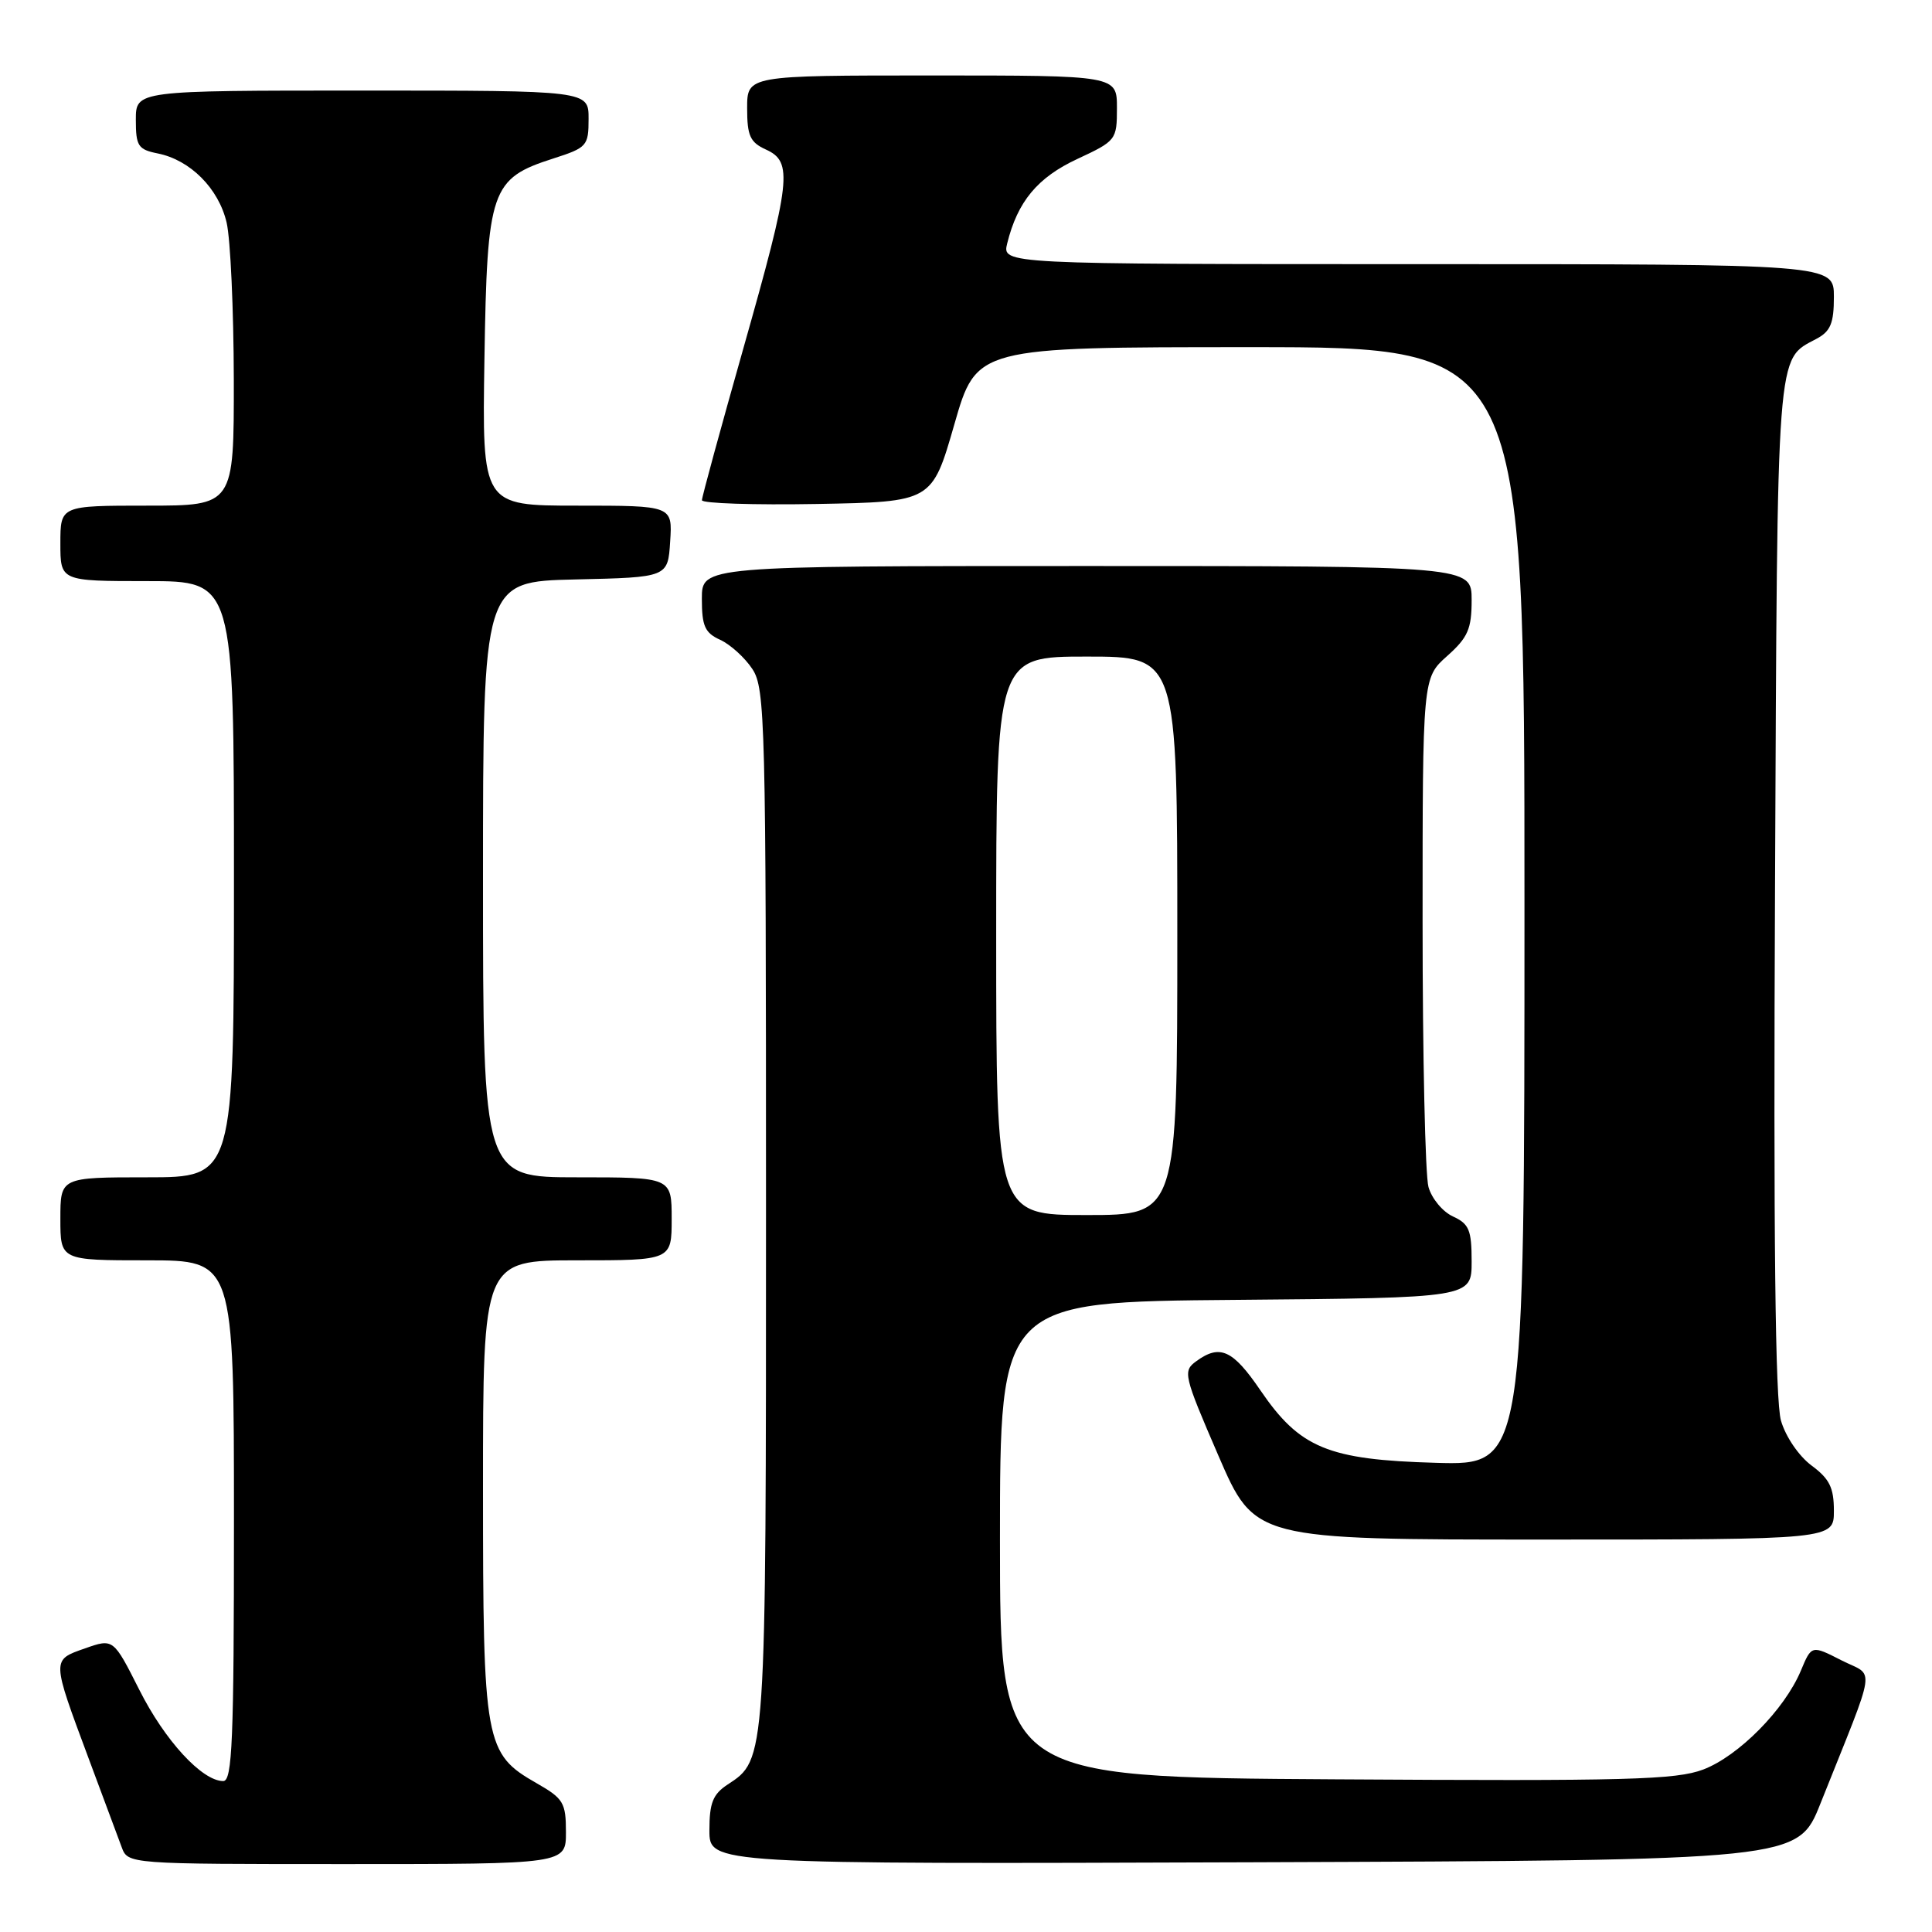 <?xml version="1.0" encoding="UTF-8" standalone="no"?>
<!DOCTYPE svg PUBLIC "-//W3C//DTD SVG 1.1//EN" "http://www.w3.org/Graphics/SVG/1.1/DTD/svg11.dtd" >
<svg xmlns="http://www.w3.org/2000/svg" xmlns:xlink="http://www.w3.org/1999/xlink" version="1.1" viewBox="0 0 256 256">
 <g >
 <path fill="currentColor"
d=" M 74.99 242.75 C 74.99 238.87 74.65 238.31 71.13 236.30 C 64.23 232.36 64.00 231.10 64.00 197.10 C 64.00 167.00 64.00 167.00 76.50 167.00 C 89.00 167.00 89.00 167.00 89.00 161.50 C 89.00 156.00 89.00 156.00 76.50 156.00 C 64.00 156.00 64.00 156.00 64.00 116.53 C 64.00 77.06 64.00 77.06 76.25 76.78 C 88.50 76.50 88.50 76.50 88.80 71.75 C 89.11 67.00 89.11 67.00 76.50 67.00 C 63.88 67.00 63.88 67.00 64.19 47.57 C 64.55 25.07 65.03 23.66 73.32 21.00 C 77.78 19.57 77.99 19.33 77.99 15.75 C 78.00 12.00 78.00 12.00 48.00 12.00 C 18.00 12.00 18.00 12.00 18.00 15.88 C 18.00 19.35 18.30 19.81 20.89 20.33 C 25.21 21.19 28.98 24.98 30.03 29.50 C 30.54 31.70 30.96 41.04 30.98 50.25 C 31.00 67.00 31.00 67.00 19.50 67.00 C 8.00 67.00 8.00 67.00 8.00 72.00 C 8.00 77.00 8.00 77.00 19.50 77.00 C 31.00 77.00 31.00 77.00 31.00 116.50 C 31.00 156.00 31.00 156.00 19.50 156.00 C 8.00 156.00 8.00 156.00 8.00 161.50 C 8.00 167.00 8.00 167.00 19.50 167.00 C 31.00 167.00 31.00 167.00 31.00 201.50 C 31.00 230.67 30.78 236.00 29.58 236.00 C 26.78 236.00 21.83 230.62 18.46 223.91 C 15.02 217.10 15.02 217.10 11.26 218.42 C 6.82 219.98 6.82 219.77 11.74 232.99 C 13.69 238.22 15.66 243.51 16.12 244.75 C 16.95 247.00 16.95 247.00 45.98 247.00 C 75.00 247.00 75.00 247.00 74.99 242.75 Z  M 241.21 239.00 C 248.82 219.92 248.47 222.28 244.00 220.00 C 240.04 217.98 240.04 217.98 238.62 221.38 C 236.46 226.53 230.37 232.69 225.69 234.47 C 222.05 235.84 215.62 236.01 177.00 235.77 C 132.50 235.50 132.50 235.50 132.50 204.00 C 132.50 172.50 132.50 172.50 163.75 172.24 C 195.00 171.97 195.00 171.97 195.00 167.15 C 195.00 162.98 194.66 162.17 192.53 161.19 C 191.17 160.57 189.71 158.82 189.28 157.28 C 188.85 155.75 188.50 139.95 188.50 122.17 C 188.50 89.83 188.50 89.83 191.75 86.93 C 194.51 84.47 195.00 83.34 195.00 79.51 C 195.00 75.00 195.00 75.00 144.00 75.00 C 93.00 75.00 93.00 75.00 93.00 79.34 C 93.00 82.97 93.40 83.86 95.45 84.79 C 96.79 85.41 98.71 87.15 99.70 88.66 C 101.39 91.24 101.50 95.59 101.50 159.96 C 101.50 233.59 101.53 233.11 96.40 236.47 C 94.46 237.75 94.00 238.90 94.00 242.53 C 94.00 247.01 94.00 247.01 166.11 246.76 C 238.22 246.50 238.22 246.50 241.21 239.00 Z  M 243.00 200.19 C 243.00 197.12 242.42 195.95 240.04 194.19 C 238.36 192.94 236.61 190.38 235.99 188.25 C 235.23 185.65 234.98 163.92 235.20 117.50 C 235.52 45.32 235.34 47.76 240.70 44.89 C 242.56 43.90 243.00 42.83 243.00 39.33 C 243.00 35.00 243.00 35.00 187.89 35.00 C 132.78 35.00 132.78 35.00 133.46 32.25 C 134.83 26.71 137.47 23.52 142.76 21.06 C 147.89 18.67 148.00 18.53 148.00 14.31 C 148.00 10.00 148.00 10.00 123.50 10.00 C 99.00 10.00 99.00 10.00 99.00 14.34 C 99.00 18.00 99.39 18.86 101.50 19.82 C 105.09 21.45 104.81 23.89 98.51 46.12 C 95.49 56.78 93.01 65.85 93.01 66.28 C 93.00 66.70 99.86 66.93 108.25 66.78 C 123.50 66.50 123.50 66.50 126.45 56.25 C 129.39 46.00 129.39 46.00 165.70 46.00 C 202.00 46.00 202.00 46.00 202.00 120.08 C 202.00 194.17 202.00 194.17 190.25 193.83 C 175.96 193.43 172.23 191.88 167.00 184.21 C 163.35 178.85 161.64 178.08 158.51 180.37 C 156.71 181.68 156.83 182.20 161.44 192.87 C 166.25 204.00 166.25 204.00 204.63 204.00 C 243.00 204.00 243.00 204.00 243.00 200.19 Z  M 132.00 124.00 C 132.00 87.00 132.00 87.00 144.00 87.00 C 156.00 87.00 156.00 87.00 156.00 124.00 C 156.00 161.00 156.00 161.00 144.00 161.00 C 132.00 161.00 132.00 161.00 132.00 124.00 Z "/>
</g>
</svg>